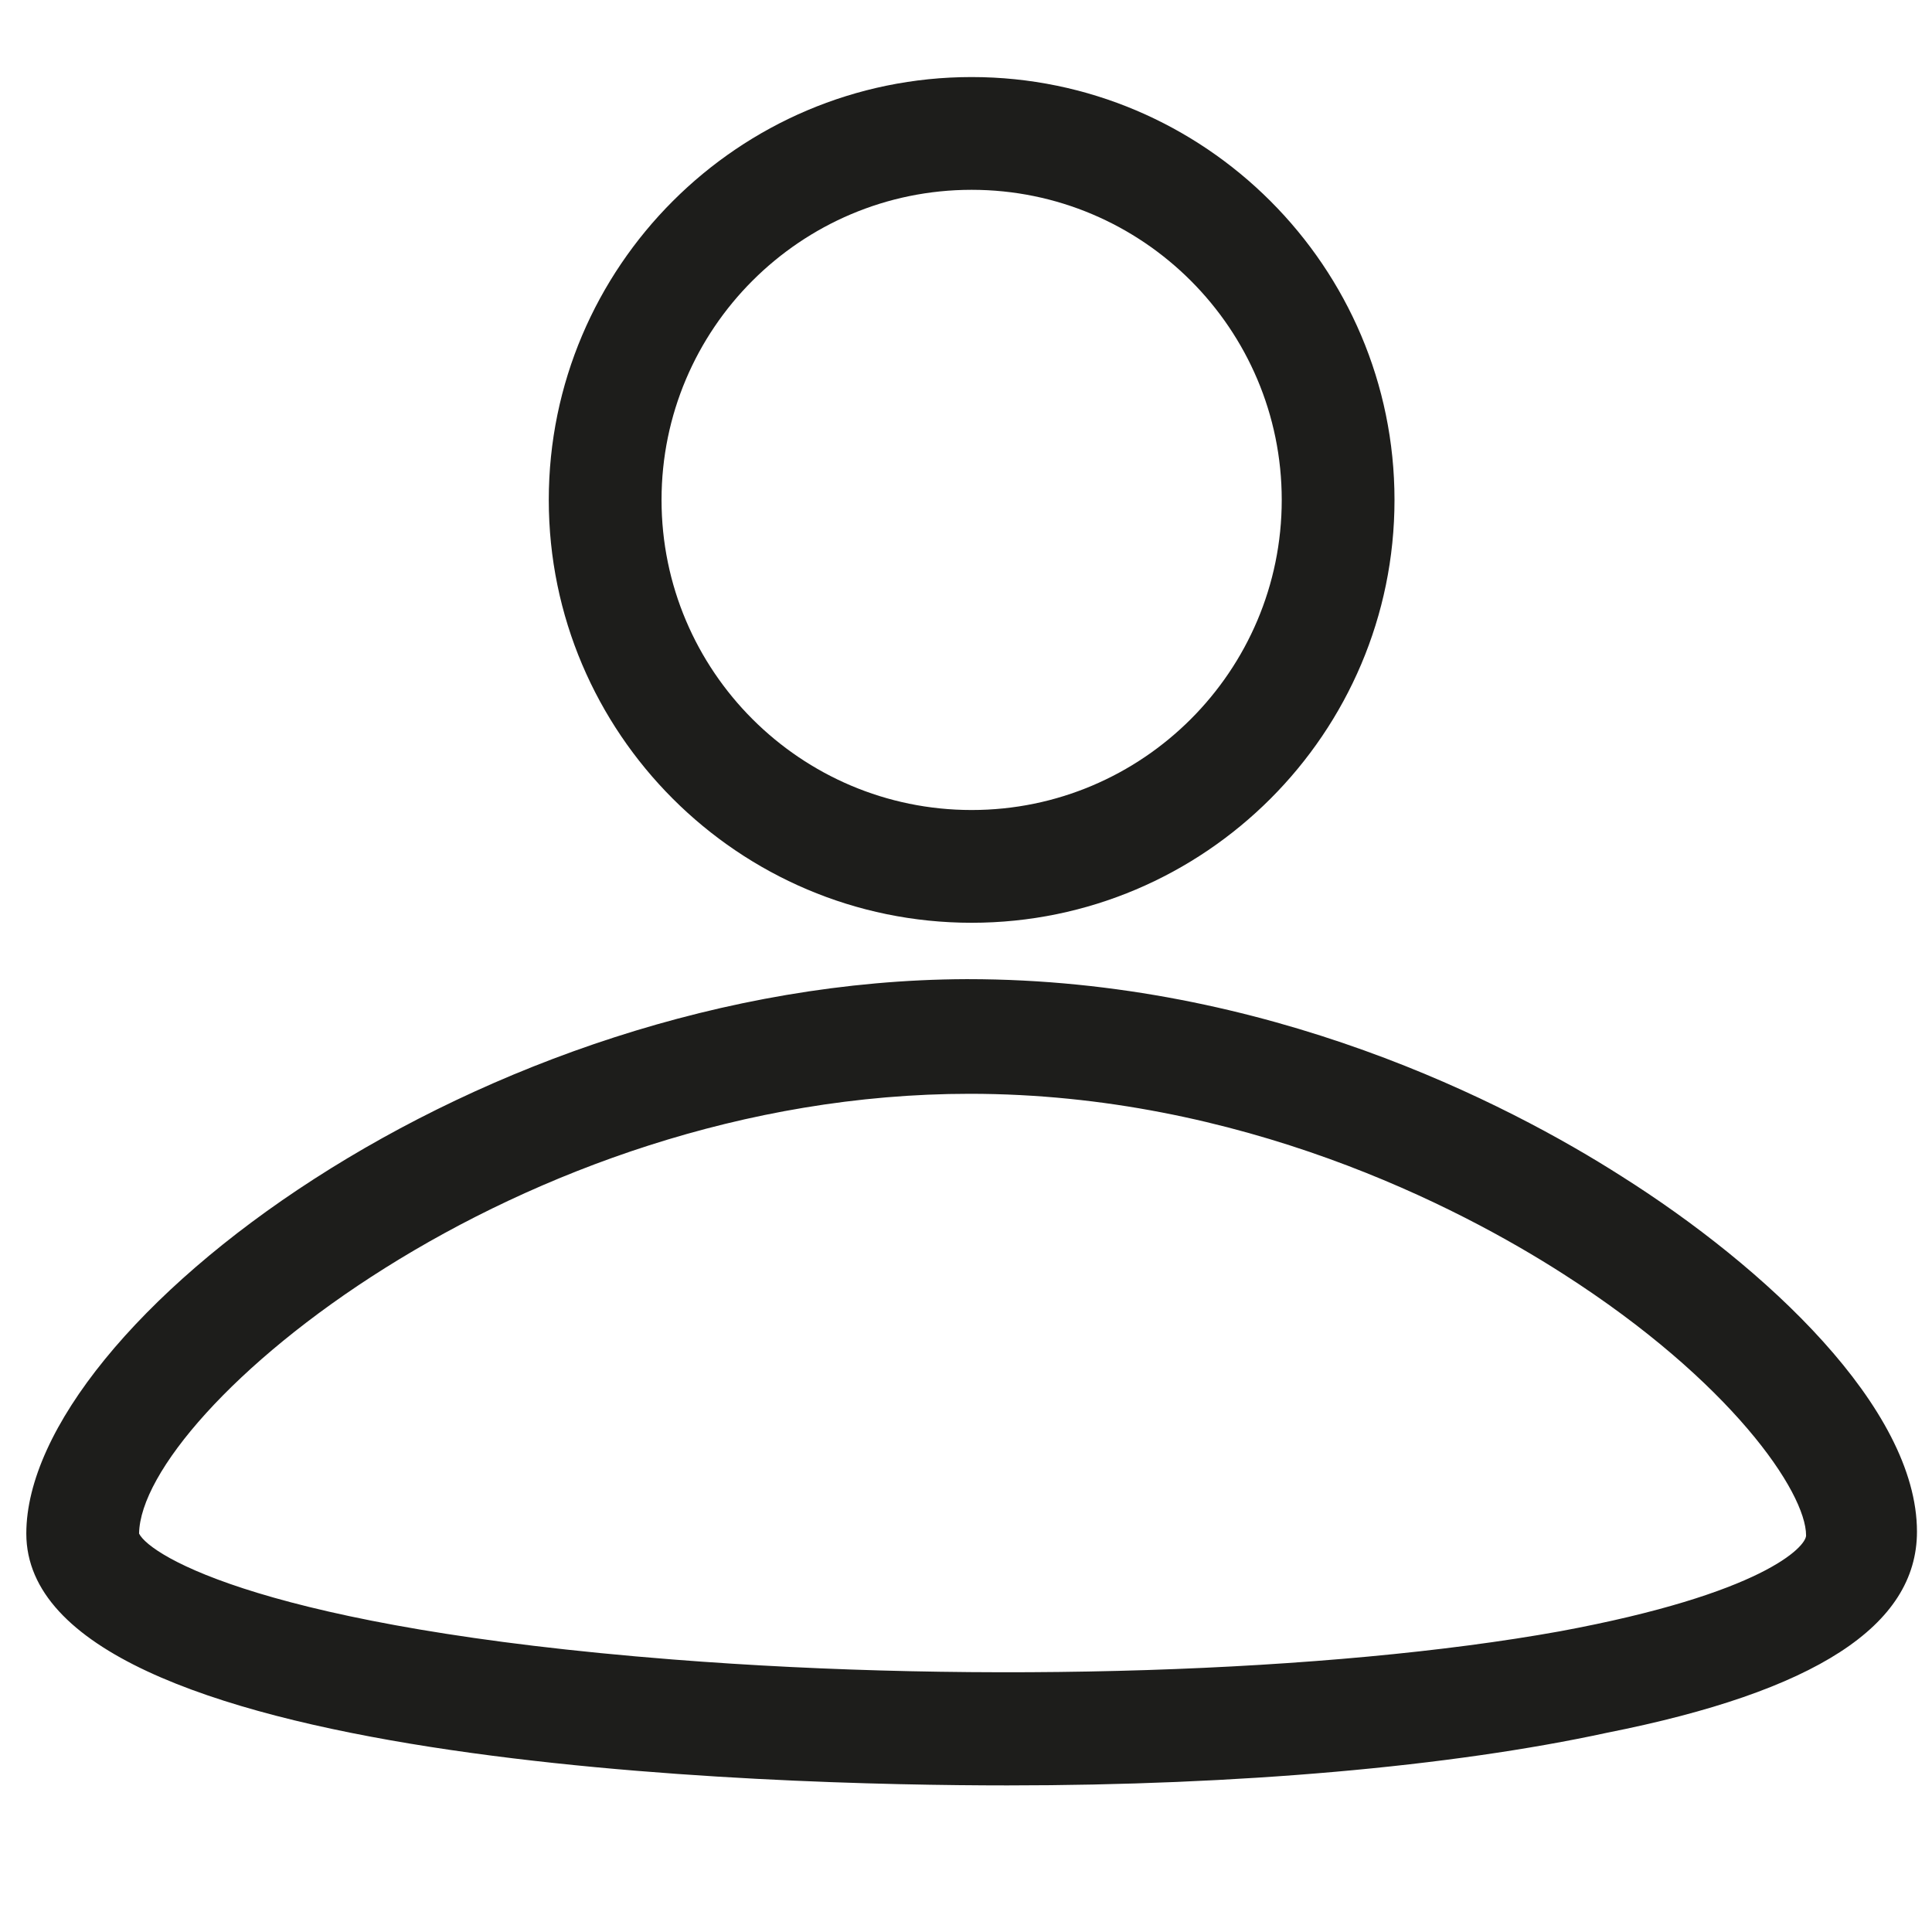 <?xml version="1.0" encoding="utf-8"?>
<!-- Generator: Adobe Illustrator 25.2.1, SVG Export Plug-In . SVG Version: 6.00 Build 0)  -->
<svg version="1.1" id="Layer_1" xmlns="http://www.w3.org/2000/svg" xmlns:xlink="http://www.w3.org/1999/xlink" x="0px" y="0px"
	 viewBox="0 0 102.8 102.8" style="enable-background:new 0 0 102.8 102.8;" xml:space="preserve">
<style type="text/css">
	.st0{fill:#1D1D1B;}
</style>
<g>
	<path class="st0" d="M53.6,95C41.3,95,1.4,94,1.4,81.6c0-11.1,24.2-29.4,50-29.5c0,0,0,0,0.1,0c15.9,0,28.7,6.6,34.8,10.5
		c7.6,4.8,15.7,12.3,15.7,18.9c0,5-5.4,8.5-16.5,10.7C77.2,94,65.9,95,53.6,95z M7.4,81.6c0.6,1.2,6.8,5,28.4,6.7
		c16.5,1.3,35,0.7,47.2-1.5c10.8-2,13.1-4.5,13.1-5.1c0-2.3-4-8.2-12.9-13.9c-5.6-3.6-17.2-9.6-31.6-9.6c0,0,0,0,0,0
		C27.5,58.2,7.5,75.1,7.4,81.6z"/>
	<path class="st0" d="M51.7,49.1c-12.4,0-22.5-10.1-22.5-22.5S39.3,4.1,51.7,4.1s22.5,10.1,22.5,22.5S64.1,49.1,51.7,49.1z
		 M51.7,10.1c-9.1,0-16.5,7.4-16.5,16.5s7.4,16.5,16.5,16.5c9.1,0,16.5-7.4,16.5-16.5S60.8,10.1,51.7,10.1z"/>
</g>
</svg>
